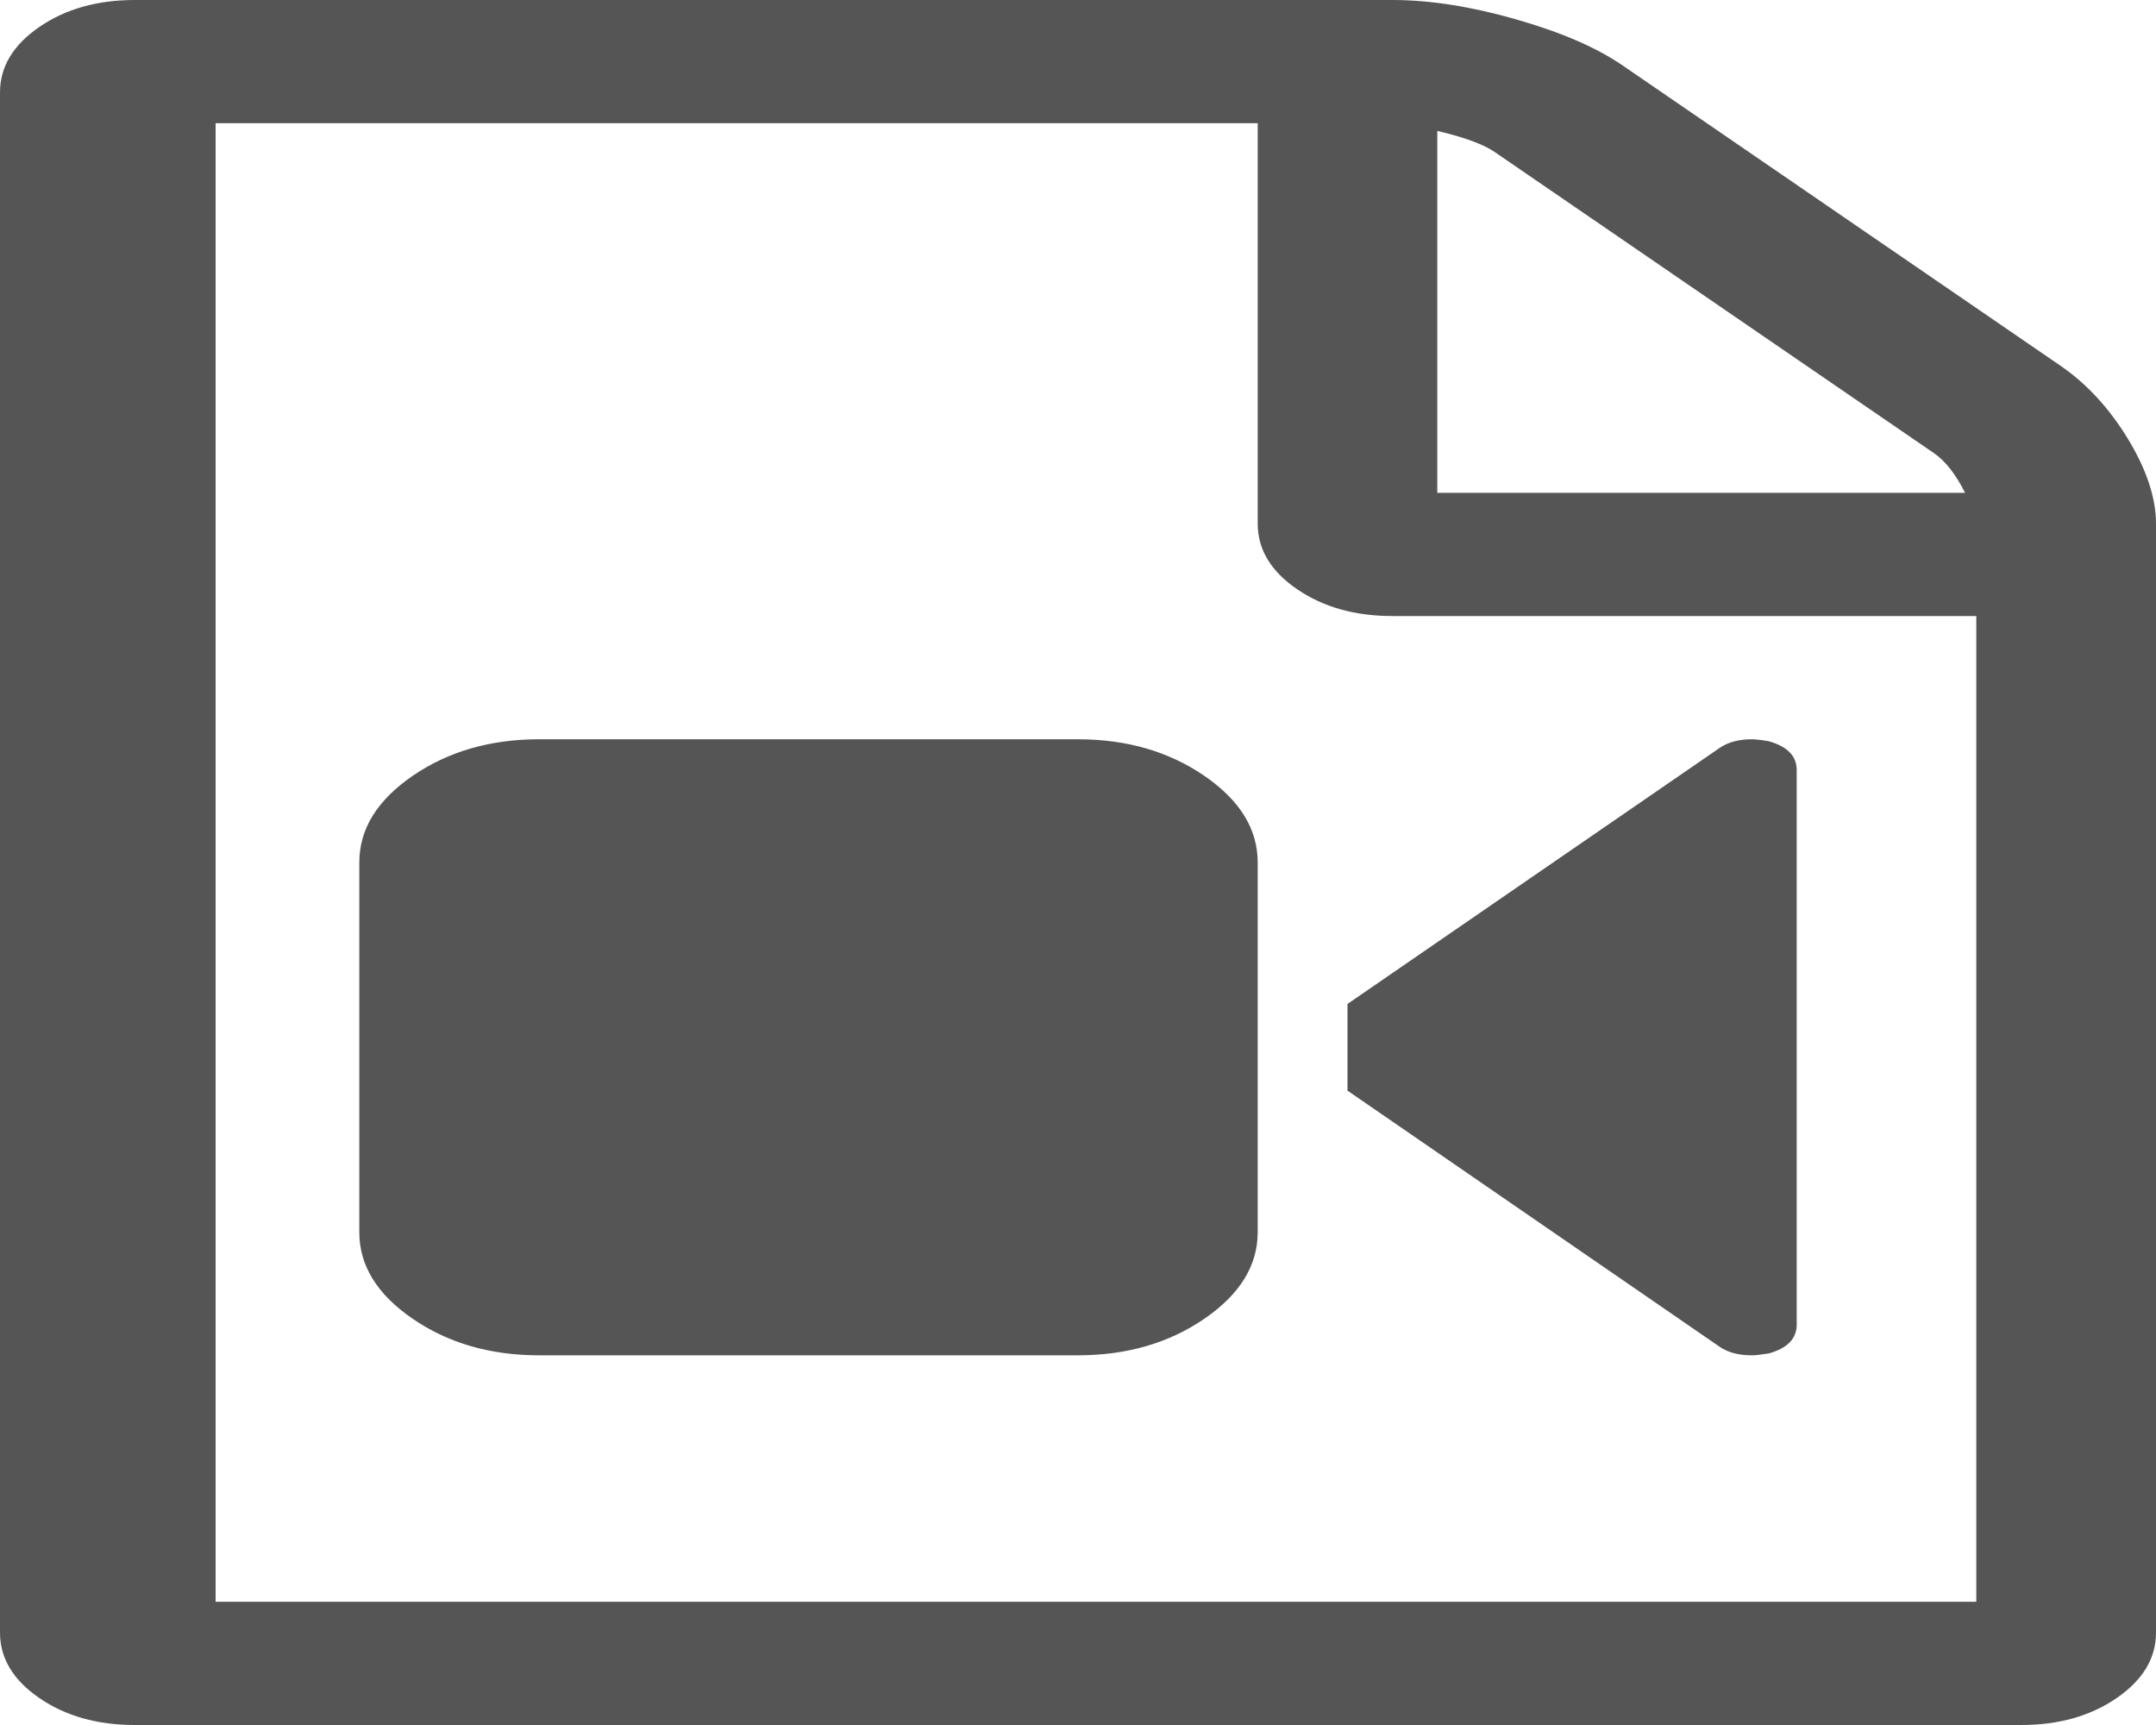 ﻿<?xml version="1.0" encoding="utf-8"?>
<svg version="1.1" xmlns:xlink="http://www.w3.org/1999/xlink" width="20px" height="16px" xmlns="http://www.w3.org/2000/svg">
  <g transform="matrix(1 0 0 1 -339 -19 )">
    <path d="M 15.052 0.607  L 19.115 3.393  C 19.358 3.56  19.566 3.786  19.74 4.071  C 19.913 4.357  20 4.619  20 4.857  L 20 15.143  C 20 15.381  19.878 15.583  19.635 15.75  C 19.392 15.917  19.097 16  18.75 16  L 1.25 16  C 0.903 16  0.608 15.917  0.365 15.75  C 0.122 15.583  0 15.381  0 15.143  L 0 0.857  C 0 0.619  0.122 0.417  0.365 0.25  C 0.608 0.083  0.903 0  1.25 0  L 12.917 0  C 13.264 0  13.646 0.06  14.062 0.179  C 14.479 0.298  14.809 0.44  15.052 0.607  Z M 13.867 1.411  C 13.763 1.339  13.585 1.274  13.333 1.214  L 13.333 4.571  L 18.229 4.571  C 18.142 4.399  18.047 4.277  17.943 4.205  L 13.867 1.411  Z M 2 14.857  L 18.333 14.857  L 18.333 5.714  L 12.917 5.714  C 12.569 5.714  12.274 5.631  12.031 5.464  C 11.788 5.298  11.667 5.095  11.667 4.857  L 11.667 1.143  L 2 1.143  L 2 14.857  Z M 5 6.857  L 10 6.857  C 10.451 6.857  10.842 6.97  11.172 7.196  C 11.502 7.423  11.667 7.69  11.667 8  L 11.667 11.429  C 11.667 11.738  11.502 12.006  11.172 12.232  C 10.842 12.458  10.451 12.571  10 12.571  L 5 12.571  C 4.549 12.571  4.158 12.458  3.828 12.232  C 3.498 12.006  3.333 11.738  3.333 11.429  L 3.333 8  C 3.333 7.69  3.498 7.423  3.828 7.196  C 4.158 6.97  4.549 6.857  5 6.857  Z M 16.25 6.857  C 16.285 6.857  16.337 6.863  16.406 6.875  C 16.58 6.923  16.667 7.012  16.667 7.143  L 16.667 12.286  C 16.667 12.417  16.58 12.506  16.406 12.554  C 16.337 12.565  16.285 12.571  16.25 12.571  C 16.128 12.571  16.029 12.545  15.951 12.491  L 12.5 10.116  L 12.5 9.312  L 15.951 6.938  C 16.029 6.884  16.128 6.857  16.25 6.857  Z " fill-rule="nonzero" fill="#555555" stroke="none" transform="matrix(1 0 0 1 339 19 )" />
  </g>
</svg>